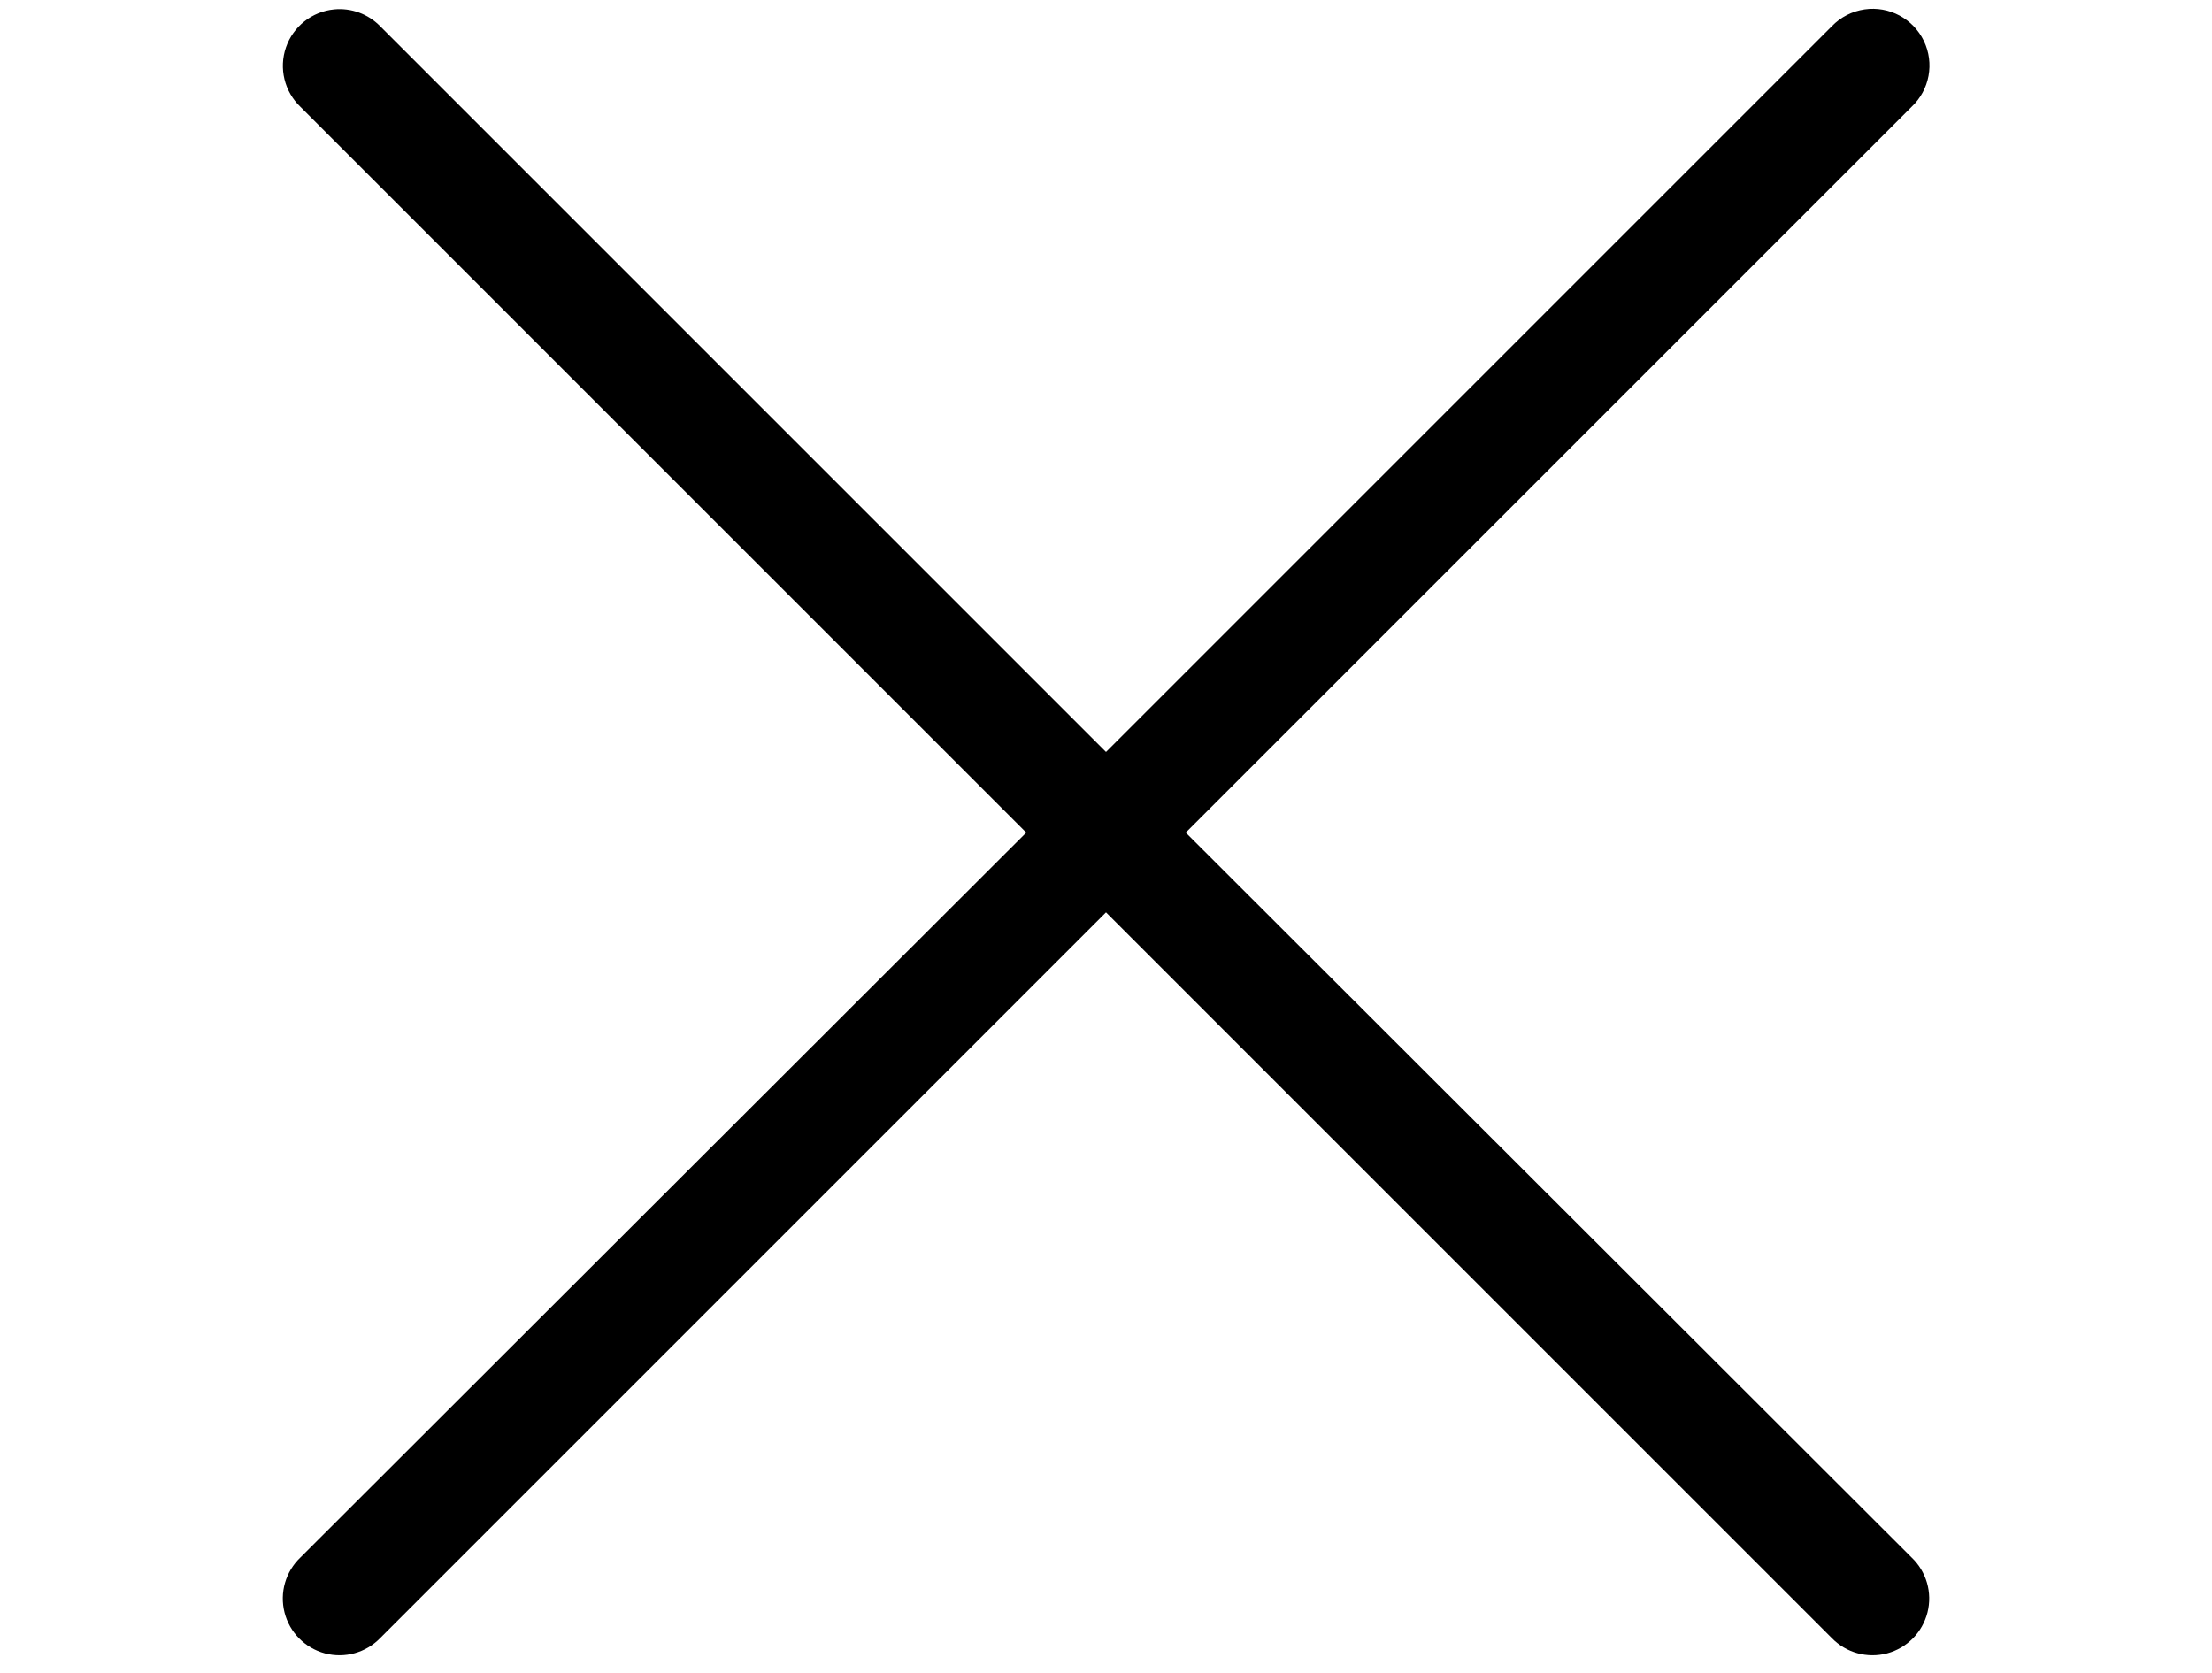<?xml version="1.0" encoding="UTF-8"?>
<svg width="78px" height="59px" viewBox="0 0 78 59" version="1.1" xmlns="http://www.w3.org/2000/svg" xmlns:xlink="http://www.w3.org/1999/xlink">
    <!-- Generator: Sketch 41.2 (35397) - http://www.bohemiancoding.com/sketch -->
    <title>x</title>
    <desc>Created with Sketch.</desc>
    <defs></defs>
    <g id="Page-1"  fill-rule="evenodd">
        <g id="x"  >
            <g id="Group" transform="translate(9, 0)">
                <path d="M2.781,0.331 C2.003,0.407 1.34,0.929 1.084,1.669 C0.829,2.408 1.028,3.228 1.594,3.768 L27.188,29.362 L1.594,54.925 C1.069,55.424 0.855,56.167 1.034,56.868 C1.213,57.57 1.757,58.12 2.456,58.307 C3.156,58.493 3.902,58.287 4.406,57.768 L30,32.175 L55.594,57.768 C56.098,58.287 56.844,58.493 57.544,58.307 C58.243,58.12 58.787,57.57 58.966,56.868 C59.145,56.167 58.931,55.424 58.406,54.925 L32.812,29.362 L58.406,3.768 C59.043,3.171 59.218,2.229 58.839,1.442 C58.46,0.656 57.614,0.206 56.75,0.331 C56.309,0.395 55.902,0.604 55.594,0.925 L30,26.518 L4.406,0.925 C3.983,0.491 3.385,0.272 2.781,0.331 Z" id="Shape"></path>
            </g>
        </g>
    </g>
</svg>
